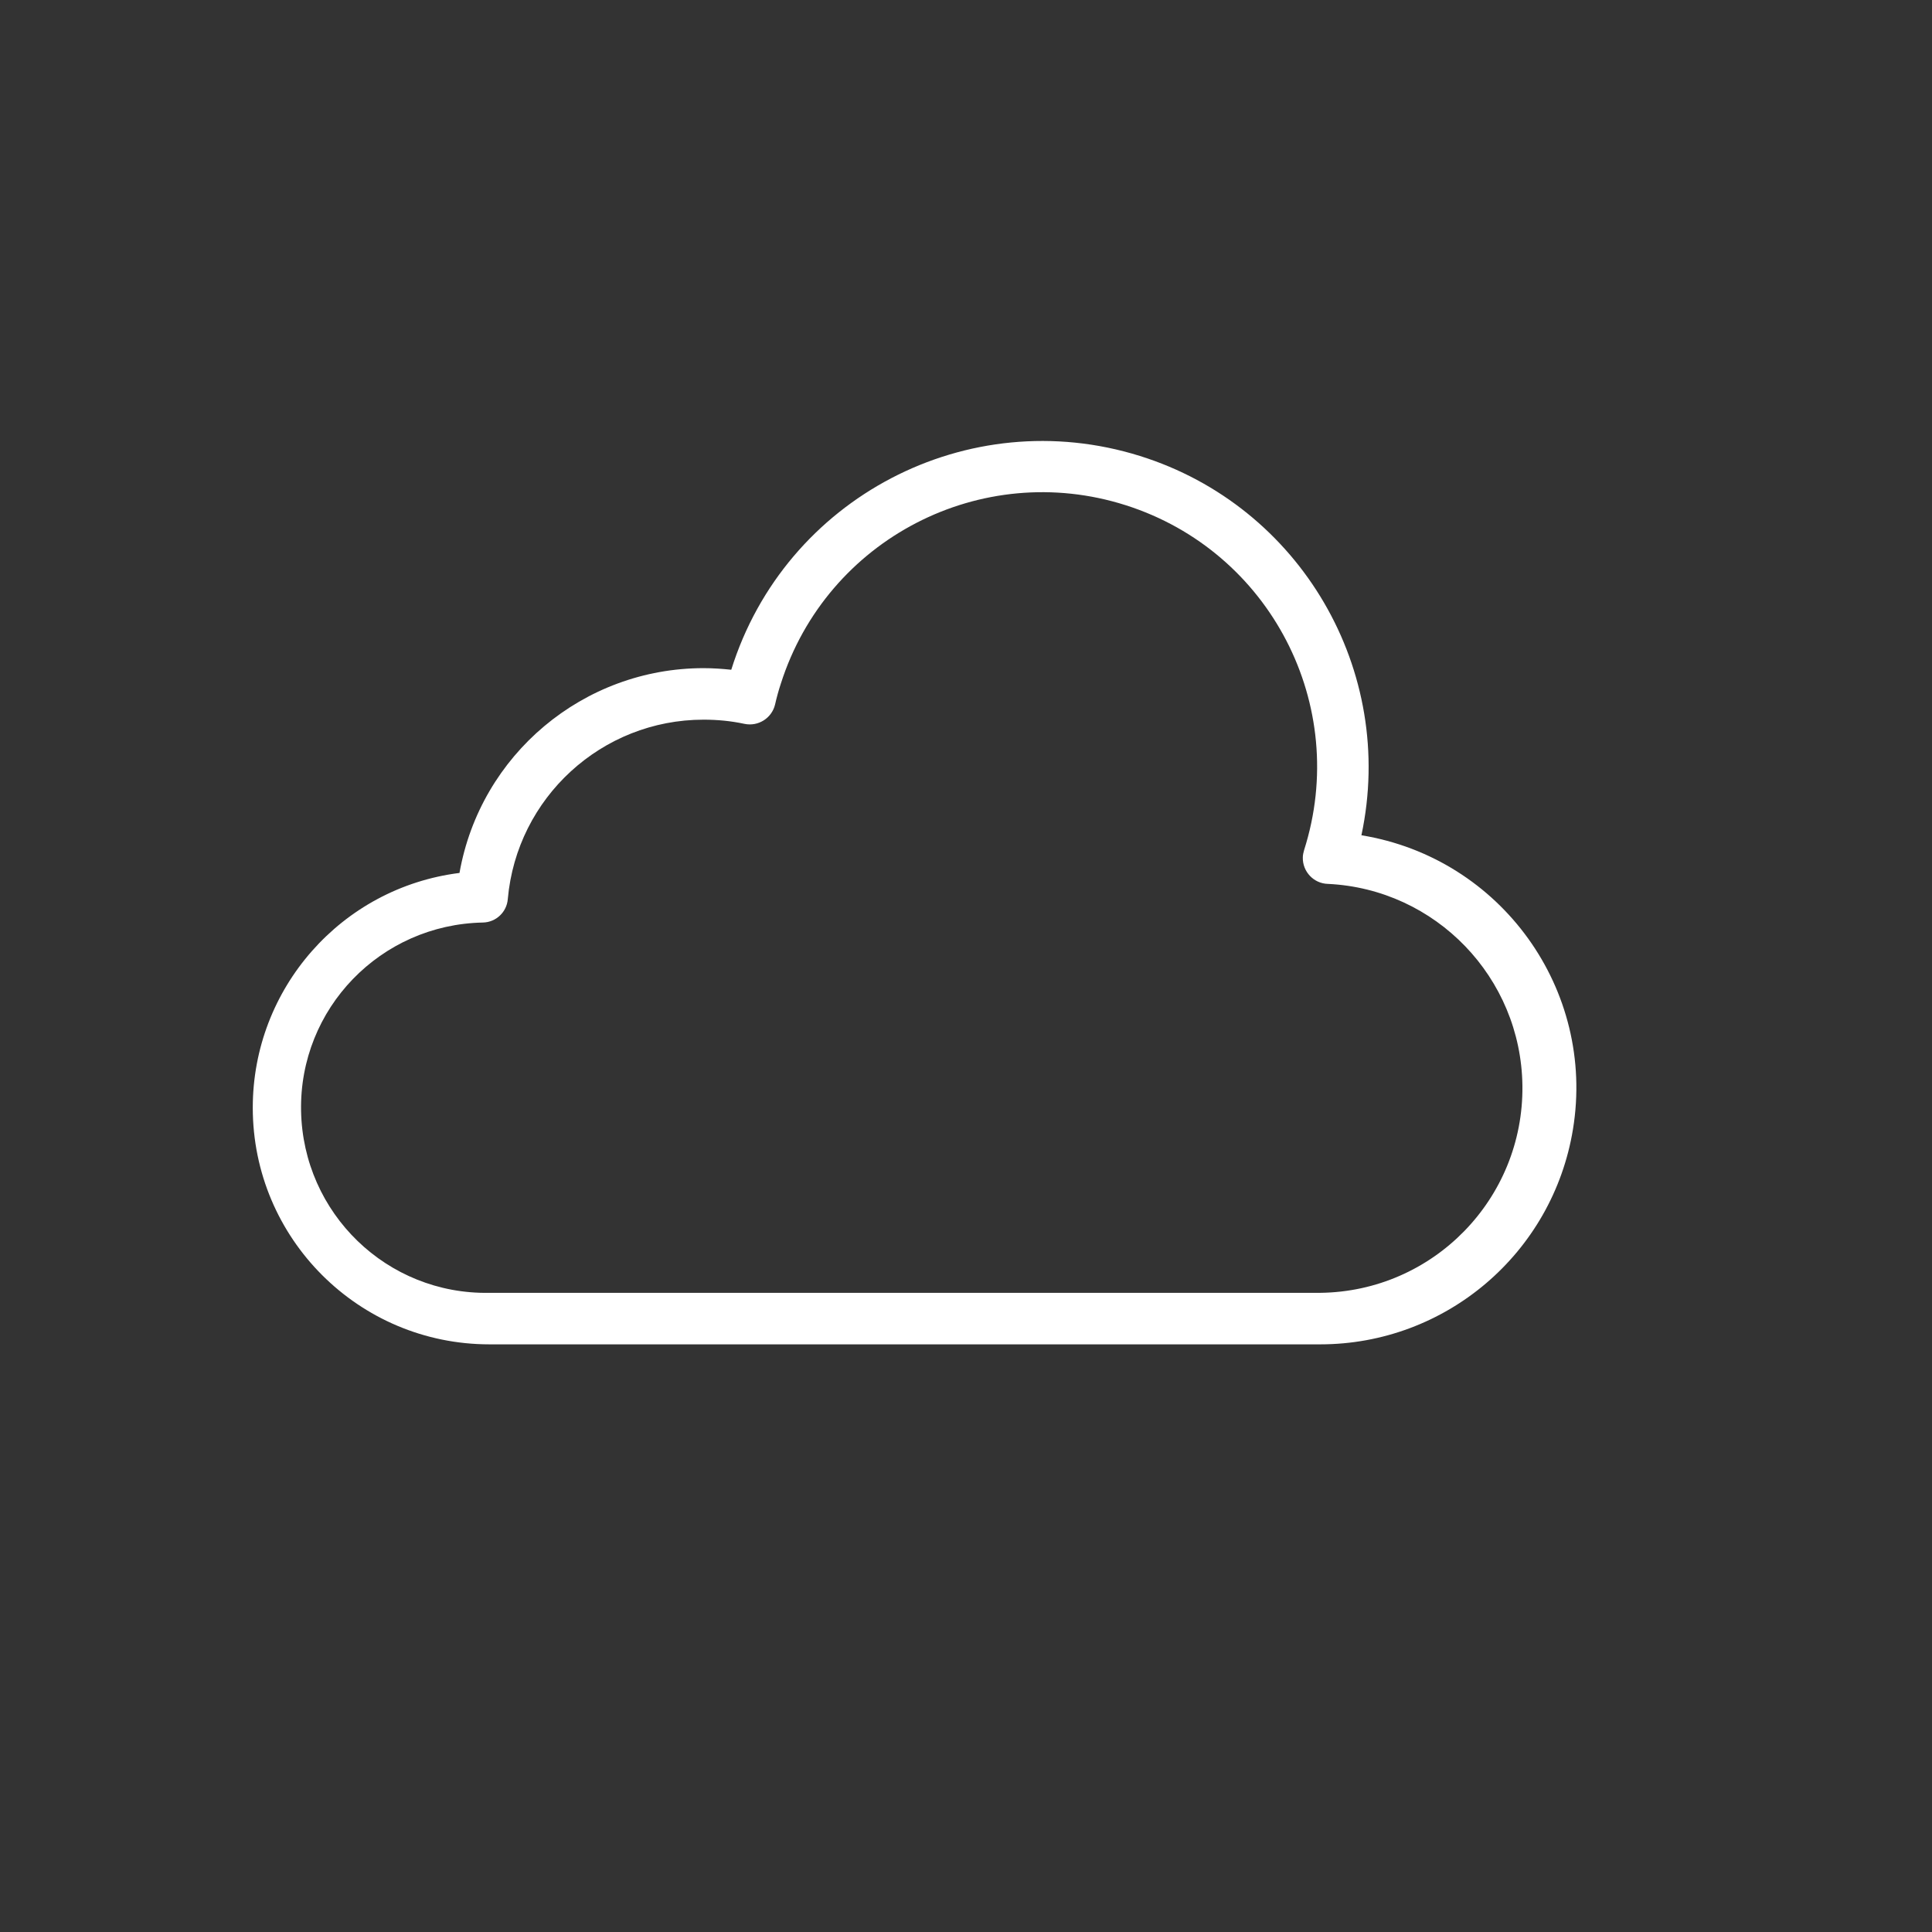 <?xml version="1.0" encoding="utf-8"?>
<!-- Generator: Adobe Illustrator 21.0.0, SVG Export Plug-In . SVG Version: 6.00 Build 0)  -->
<svg version="1.1" id="cloud" xmlns="http://www.w3.org/2000/svg" xmlns:xlink="http://www.w3.org/1999/xlink" x="0px" y="0px"
	 viewBox="200 200 600 600" style="enable-background:new 0 0 600 600;" xml:space="preserve">
<rect x="200" y="200" width="600" height="600" fill="#333333" stroke="none"/>
<style type="text/css">
	.st0{fill:#FFFFFF;}
</style>
<title>cloud</title>
<path class="st0" d="M610,617.5H352c-40.6,0-73.5-32.9-73.5-73.5c0-37,27.5-68.3,64.2-72.9c6.5-36.8,38.5-63.6,75.8-63.6
	c2.9,0,5.8,0.2,8.6,0.5c16.7-53.4,73.5-83.1,126.9-66.4c49.9,15.6,79.7,66.7,68.8,117.8c43.4,7.1,72.8,48,65.7,91.3
	C682.2,589.2,649,617.5,610,617.5z M418.5,423.5c-31.6,0-58,24.2-60.8,55.7c-0.3,4-3.6,7.2-7.7,7.3c-31.8,0.6-57.1,26.7-56.5,58.5
	c0.6,31.8,26.7,57.1,58.5,56.5h258c35.1-0.4,63.2-29.2,62.8-64.3c-0.4-33.6-26.9-61.1-60.4-62.7c-4.4-0.1-7.9-3.8-7.8-8.2
	c0-0.8,0.2-1.6,0.4-2.3c14.3-44.9-10.5-92.8-55.4-107.1s-92.8,10.5-107.1,55.4c-0.7,2.1-1.3,4.3-1.8,6.5c-1,4.2-5.2,6.9-9.5,6
	C427,423.9,422.8,423.5,418.5,423.5z"/>
</svg>
